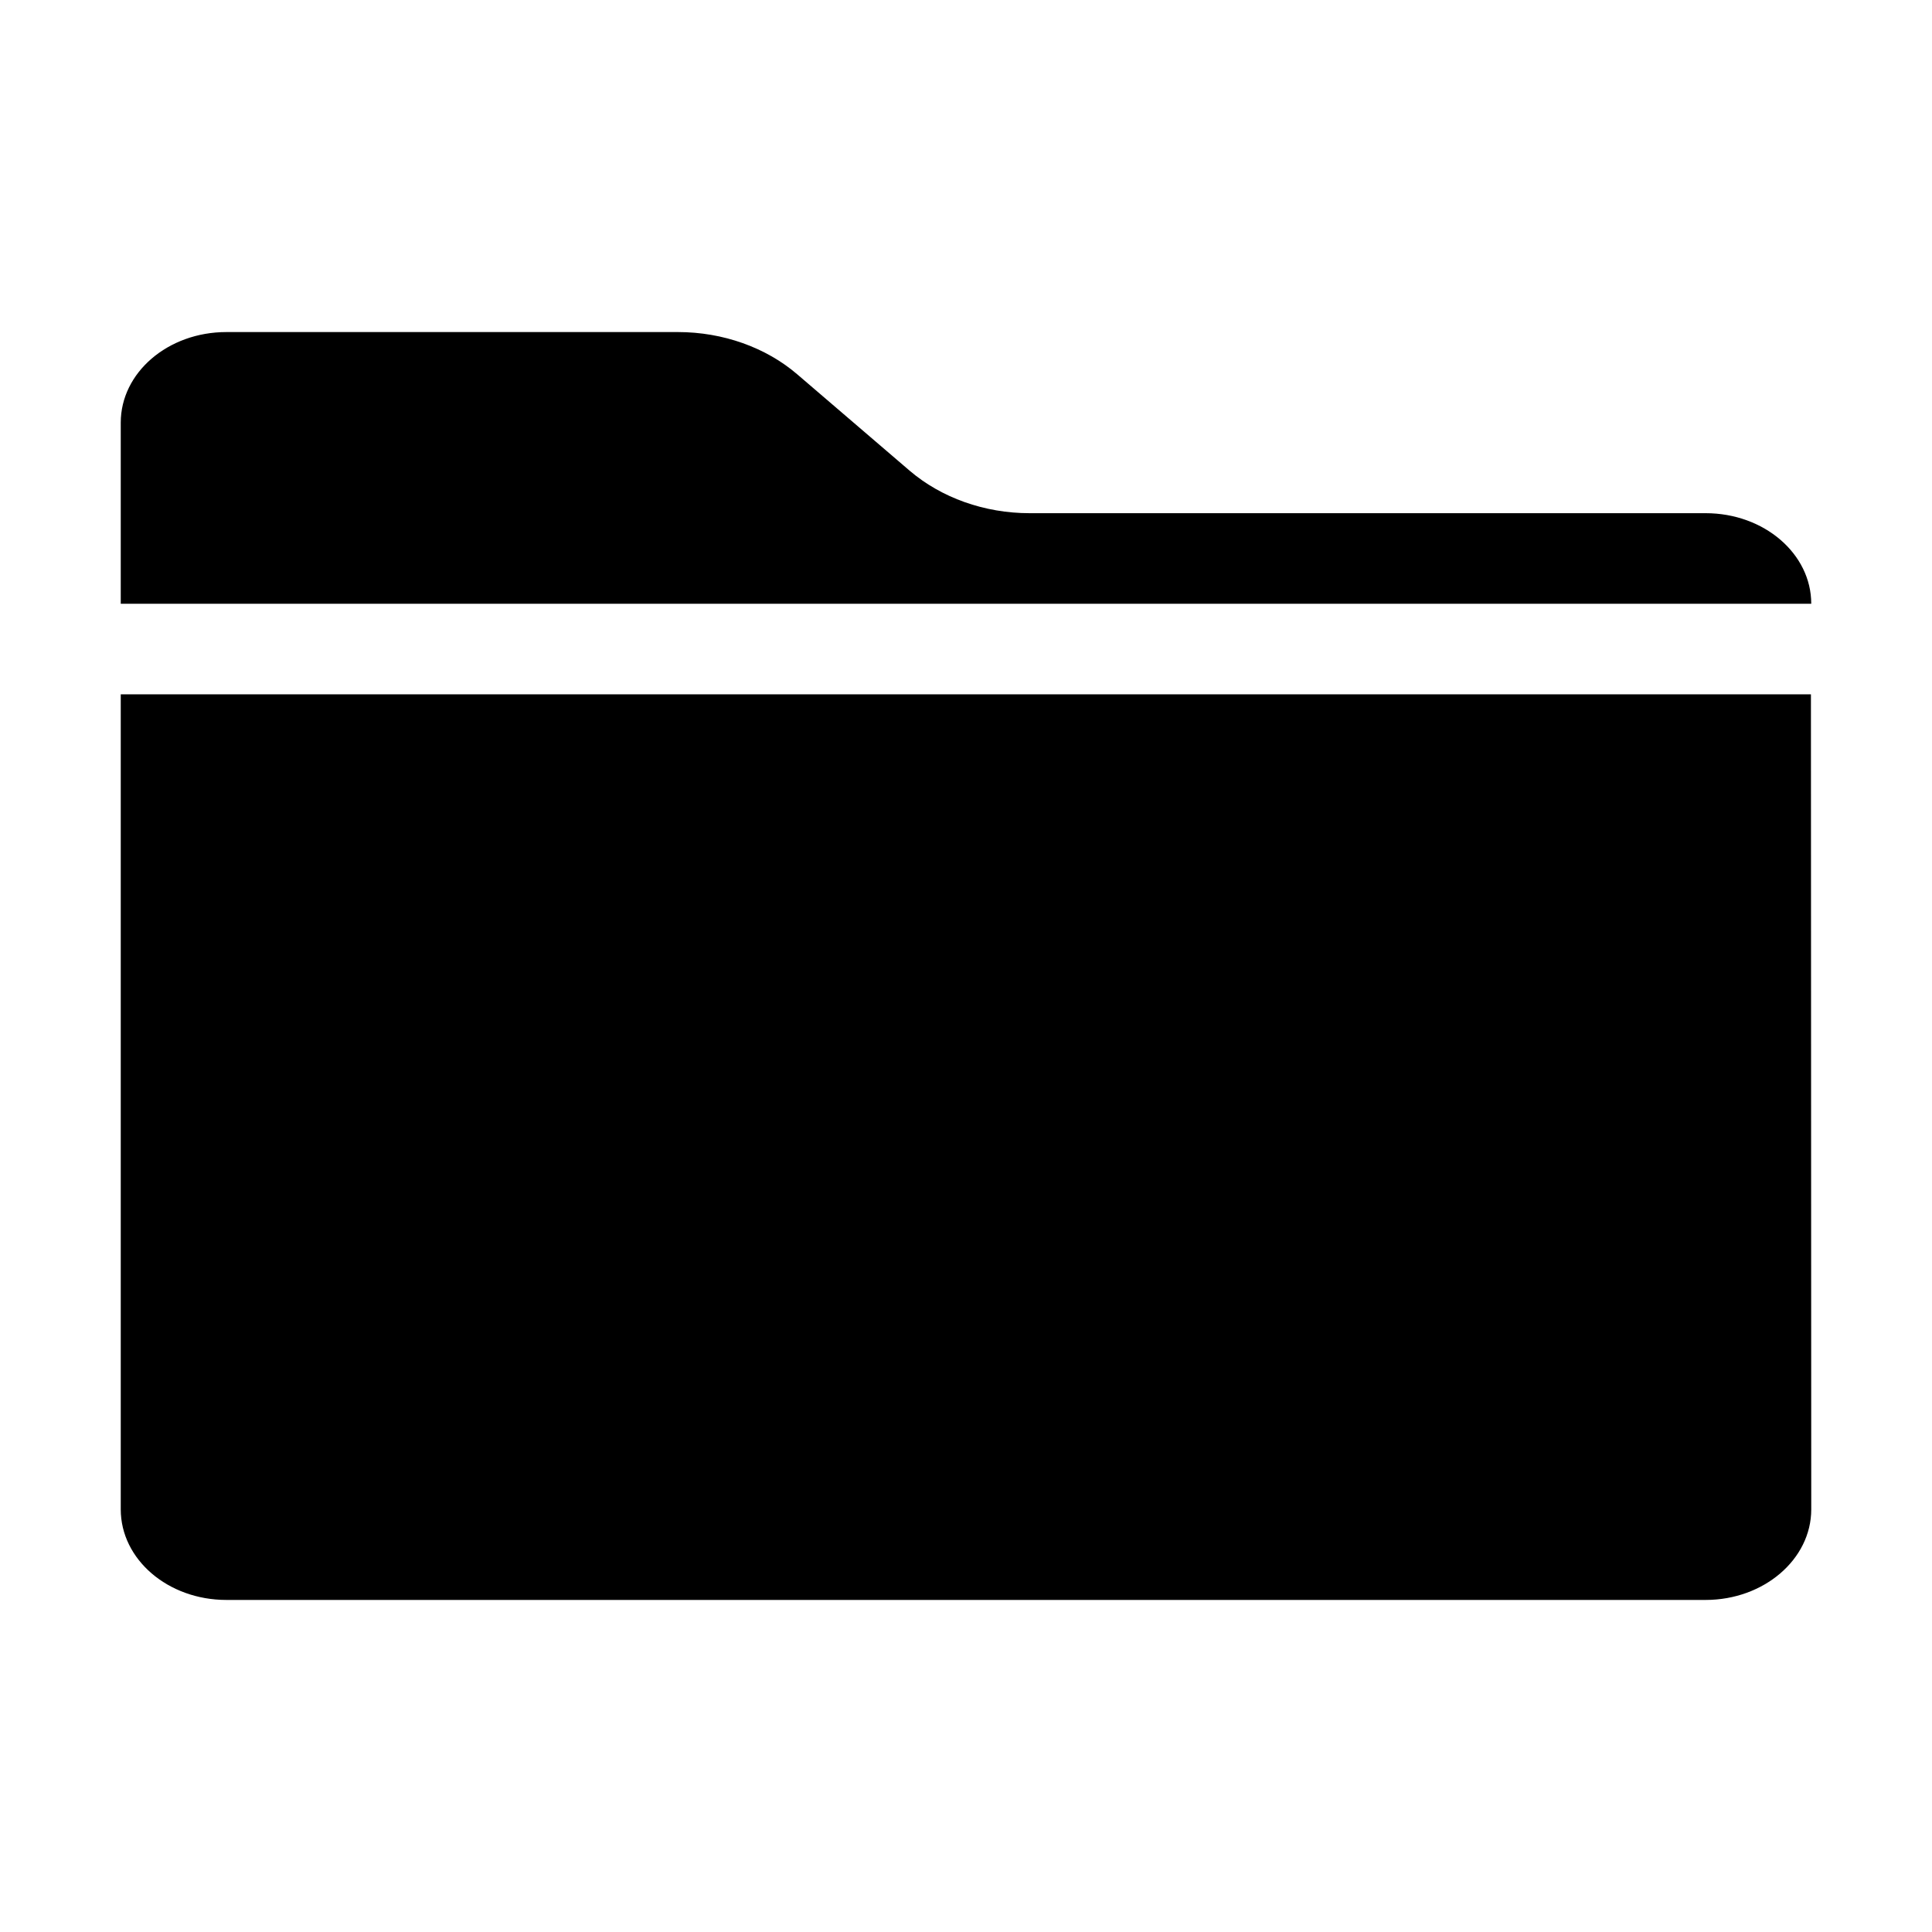 <svg width="24" height="24" viewBox="0 0 24 24" fill="none" xmlns="http://www.w3.org/2000/svg">
<path d="M1.5 8.625H22.496L22.5 18.75C22.5 19.371 21.91 19.875 21.188 19.875H2.812C2.086 19.875 1.5 19.371 1.5 18.75V8.625ZM22.5 7.5H1.5V5.25C1.5 4.629 2.086 4.125 2.812 4.125H8.422C8.98 4.125 9.516 4.316 9.906 4.652L11.301 5.848C11.695 6.184 12.23 6.375 12.789 6.375H21.188C21.914 6.375 22.5 6.879 22.5 7.5Z" fill="black"/>
</svg>
